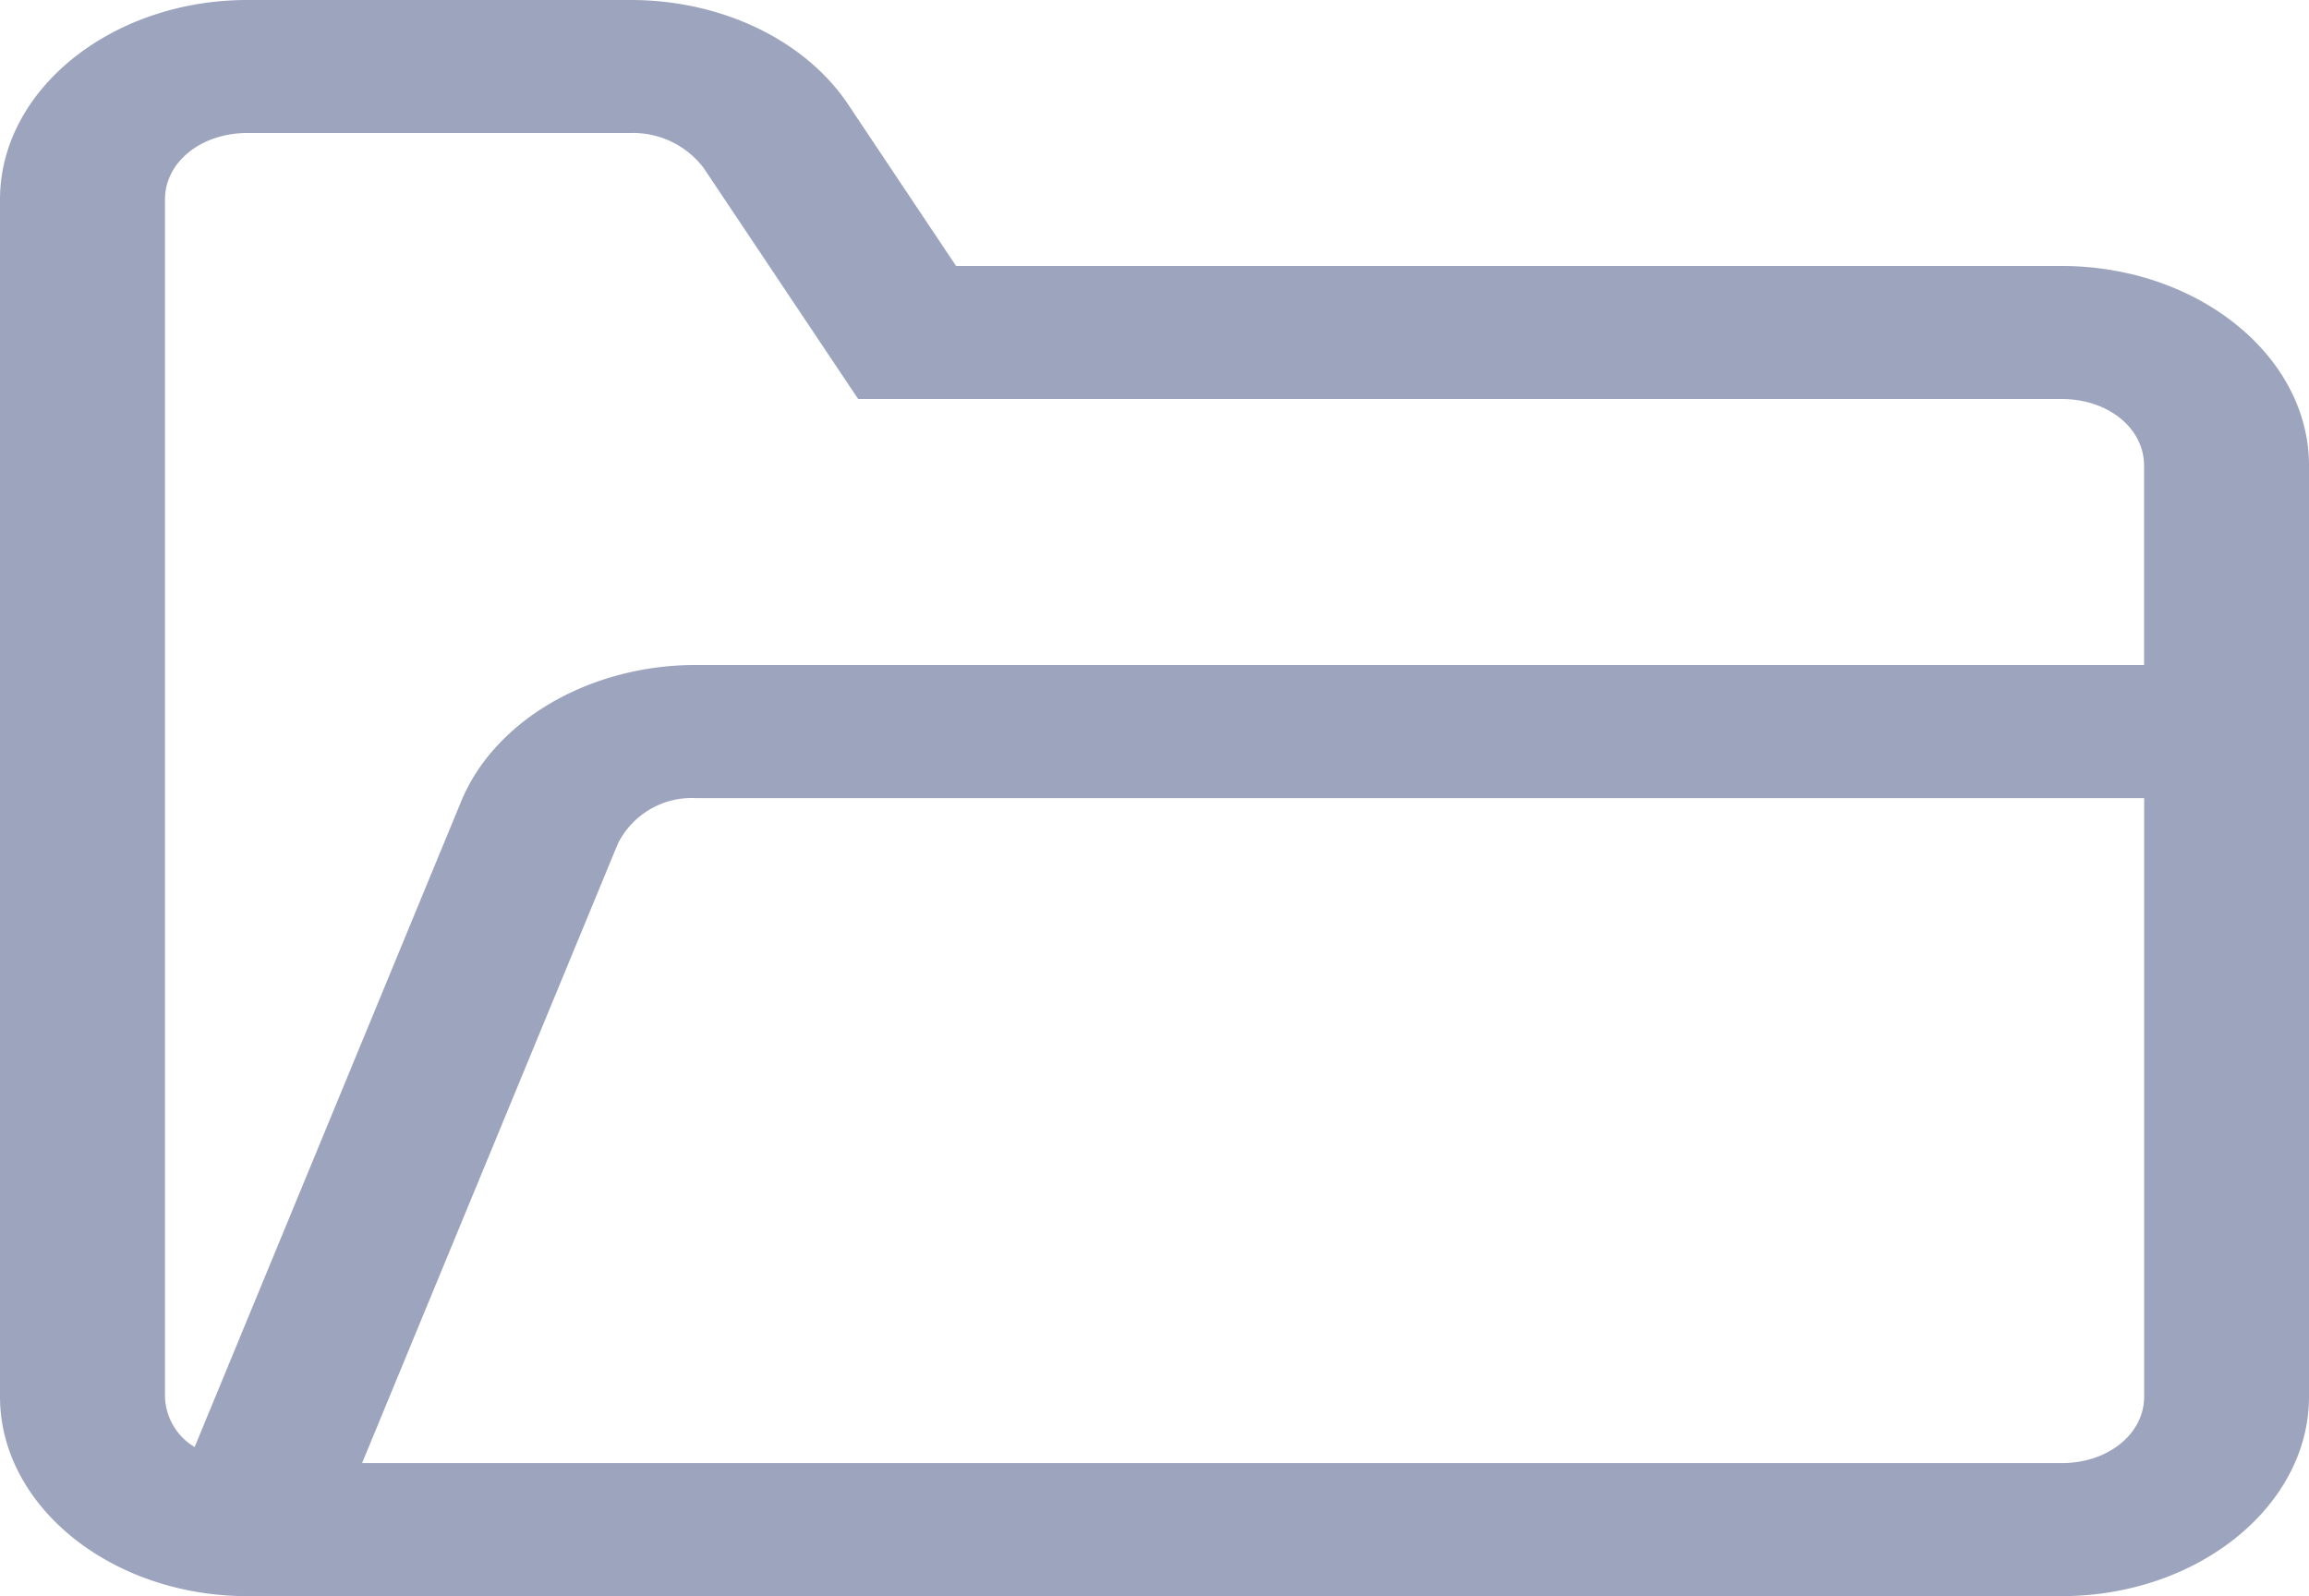<svg id="surface24012539" xmlns="http://www.w3.org/2000/svg" width="142.364" height="98.413" viewBox="0 0 142.364 98.413">
  <path id="Path_7" data-name="Path 7" d="M17.253,4C8.872,4,2,9.542,2,16.3v73.81c0,6.759,6.872,12.3,15.253,12.3H129.111c8.381,0,15.253-5.542,15.253-12.3V32.7c0-6.76-6.872-12.3-15.253-12.3H60.948l-6.634-9.931C51.653,6.467,46.489,4,40.888,4Zm0,8.2H40.888a5.46,5.46,0,0,1,4.489,2.146L54.91,28.6h74.2c2.86,0,5.084,1.794,5.084,4.1v12.3H44.9c-6.514,0-12.393,3.4-14.459,8.393L14,93.219a3.738,3.738,0,0,1-1.827-3.107V16.3C12.169,14,14.393,12.2,17.253,12.2ZM44.9,53.207h89.3v36.9c0,2.307-2.224,4.1-5.084,4.1H24.324l15.77-38.186A5.089,5.089,0,0,1,44.9,53.207Zm0,0" transform="translate(-2 -4)" fill="#9da4bd"/>
</svg>
